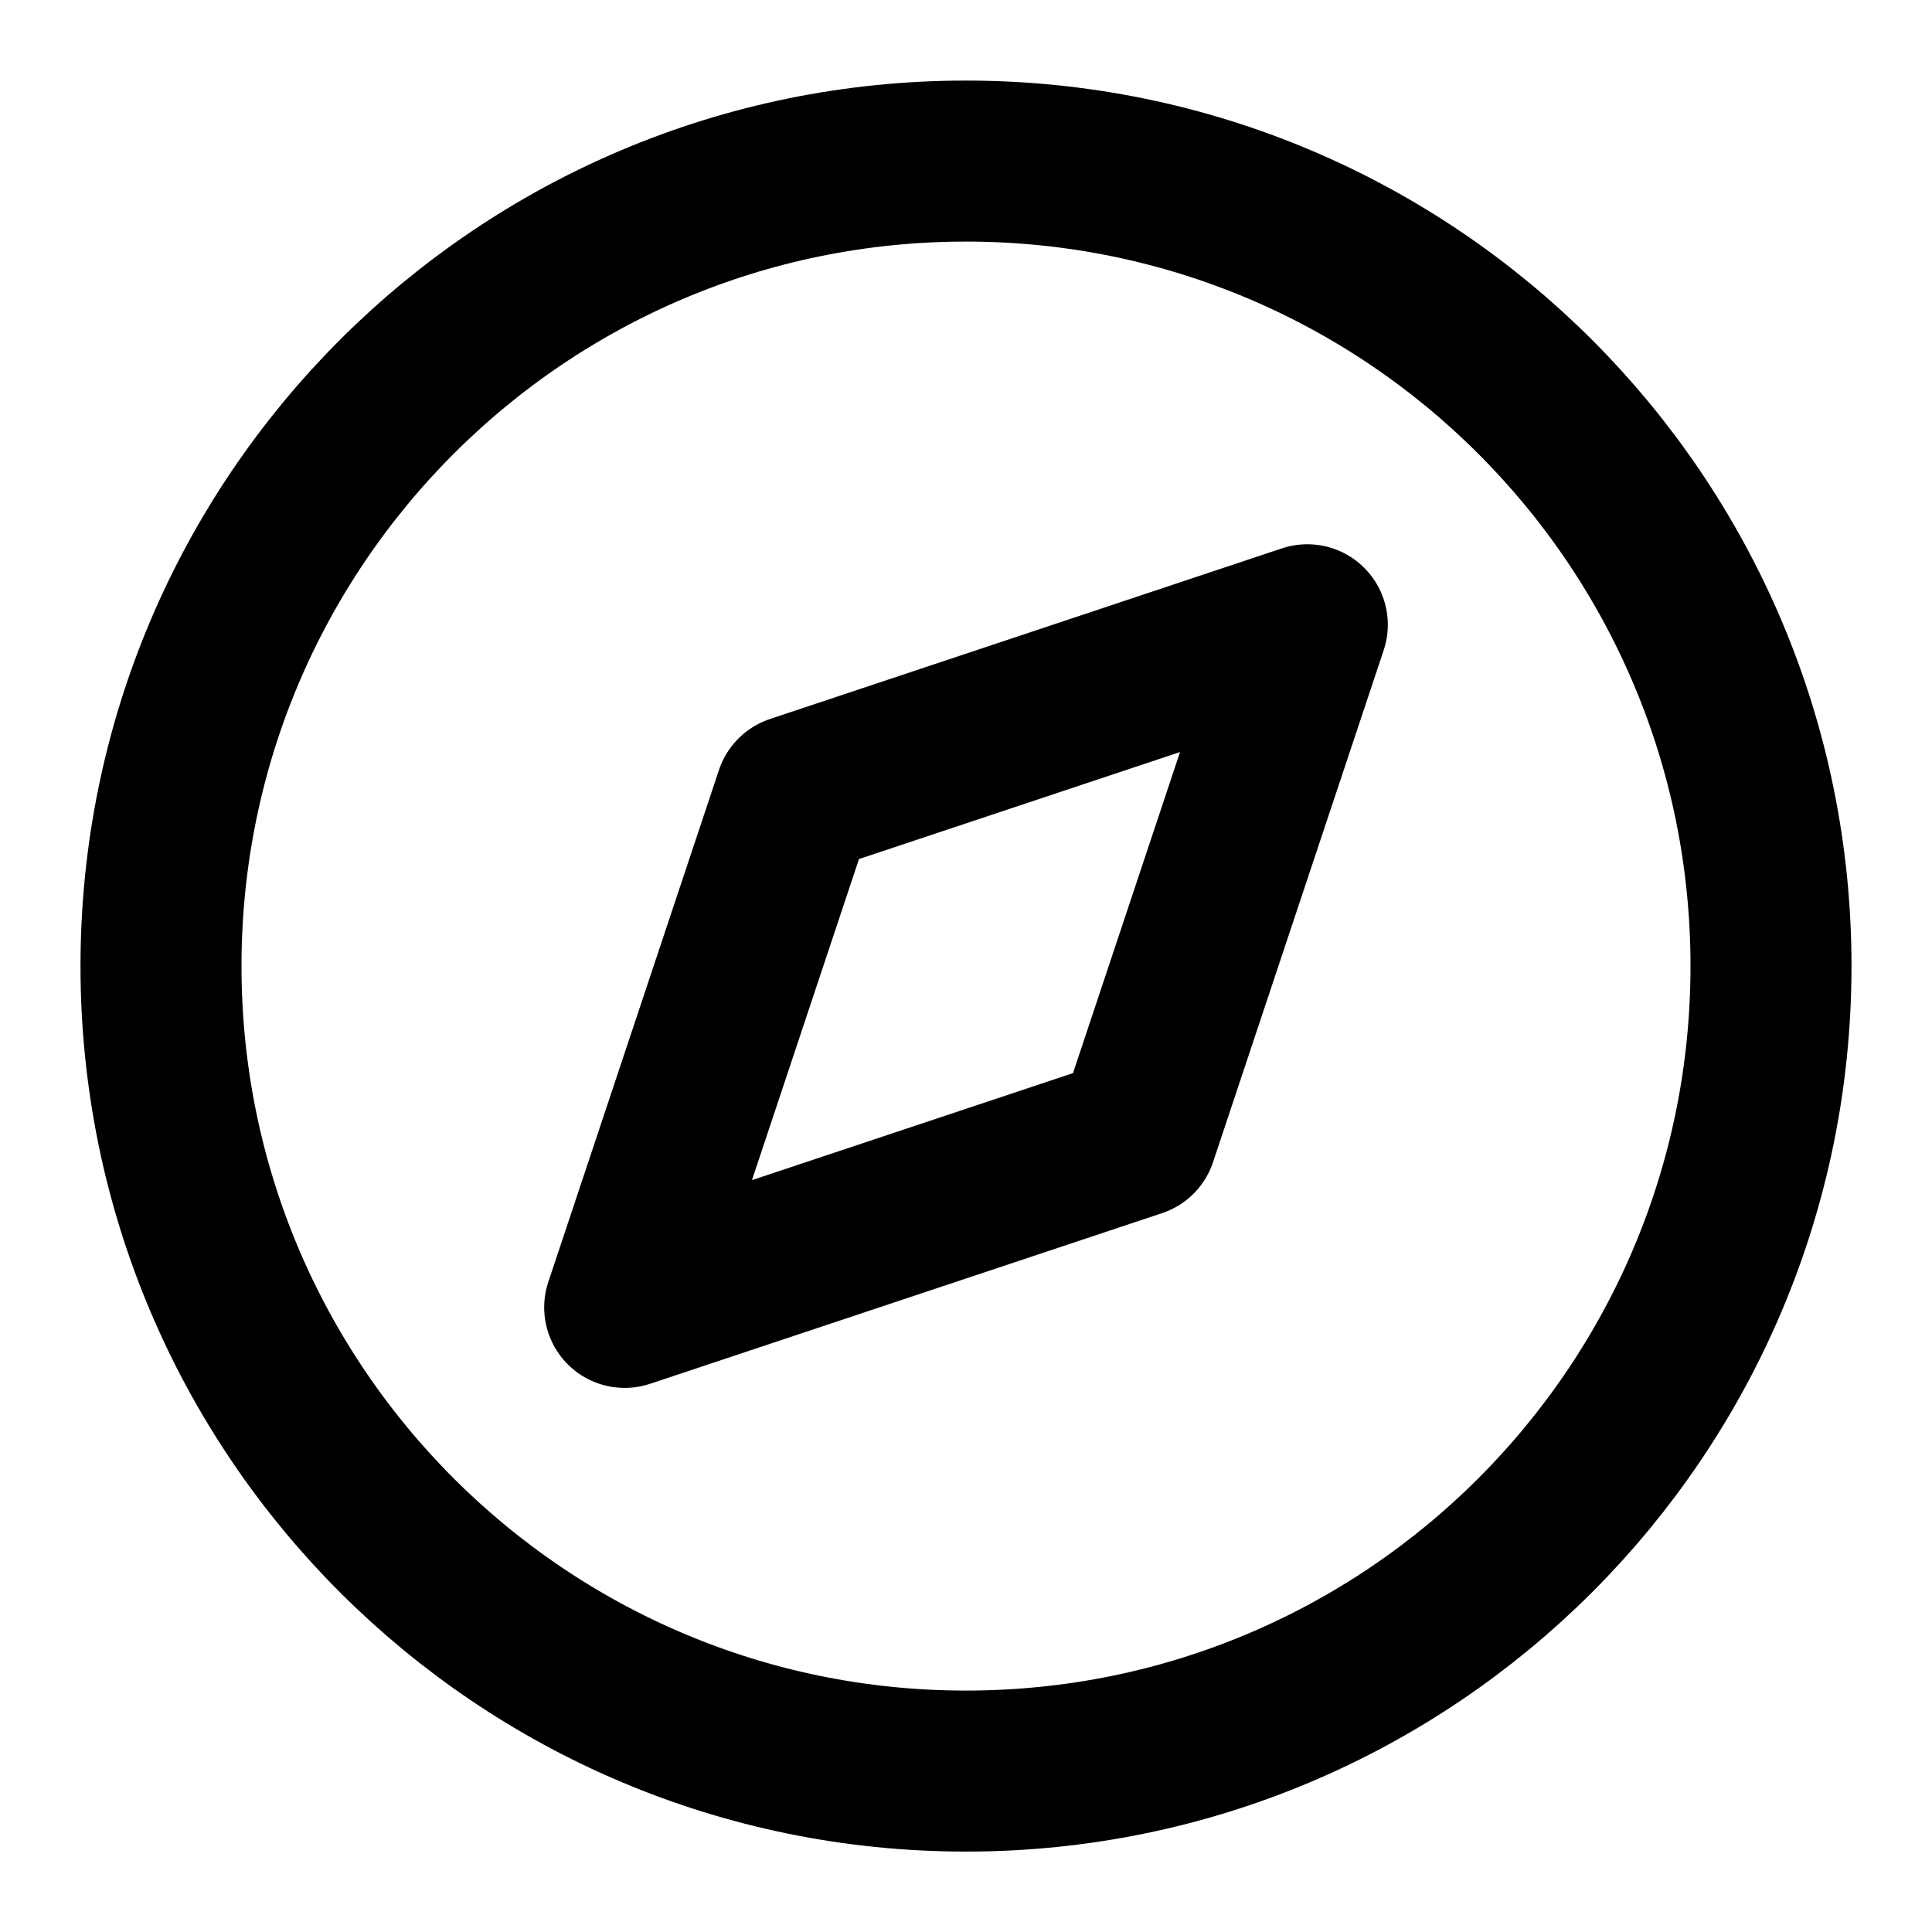 <svg width="24" height="24" viewBox="0 0 24 24" fill="none" xmlns="http://www.w3.org/2000/svg">
<path d="M12 22.001C17.523 22.001 22 17.524 22 12.001C22 6.478 17.523 2.001 12 2.001C6.477 2.001 2 6.478 2 12.001C2 17.524 6.477 22.001 12 22.001Z" stroke="currentColor" stroke-width="2" stroke-linecap="round" stroke-linejoin="round"/>
<path d="M16.24 7.761L14.12 14.121L7.76 16.241L9.88 9.881L16.24 7.761Z" stroke="currentColor" stroke-width="2" stroke-linecap="round" stroke-linejoin="round"/>
</svg>
